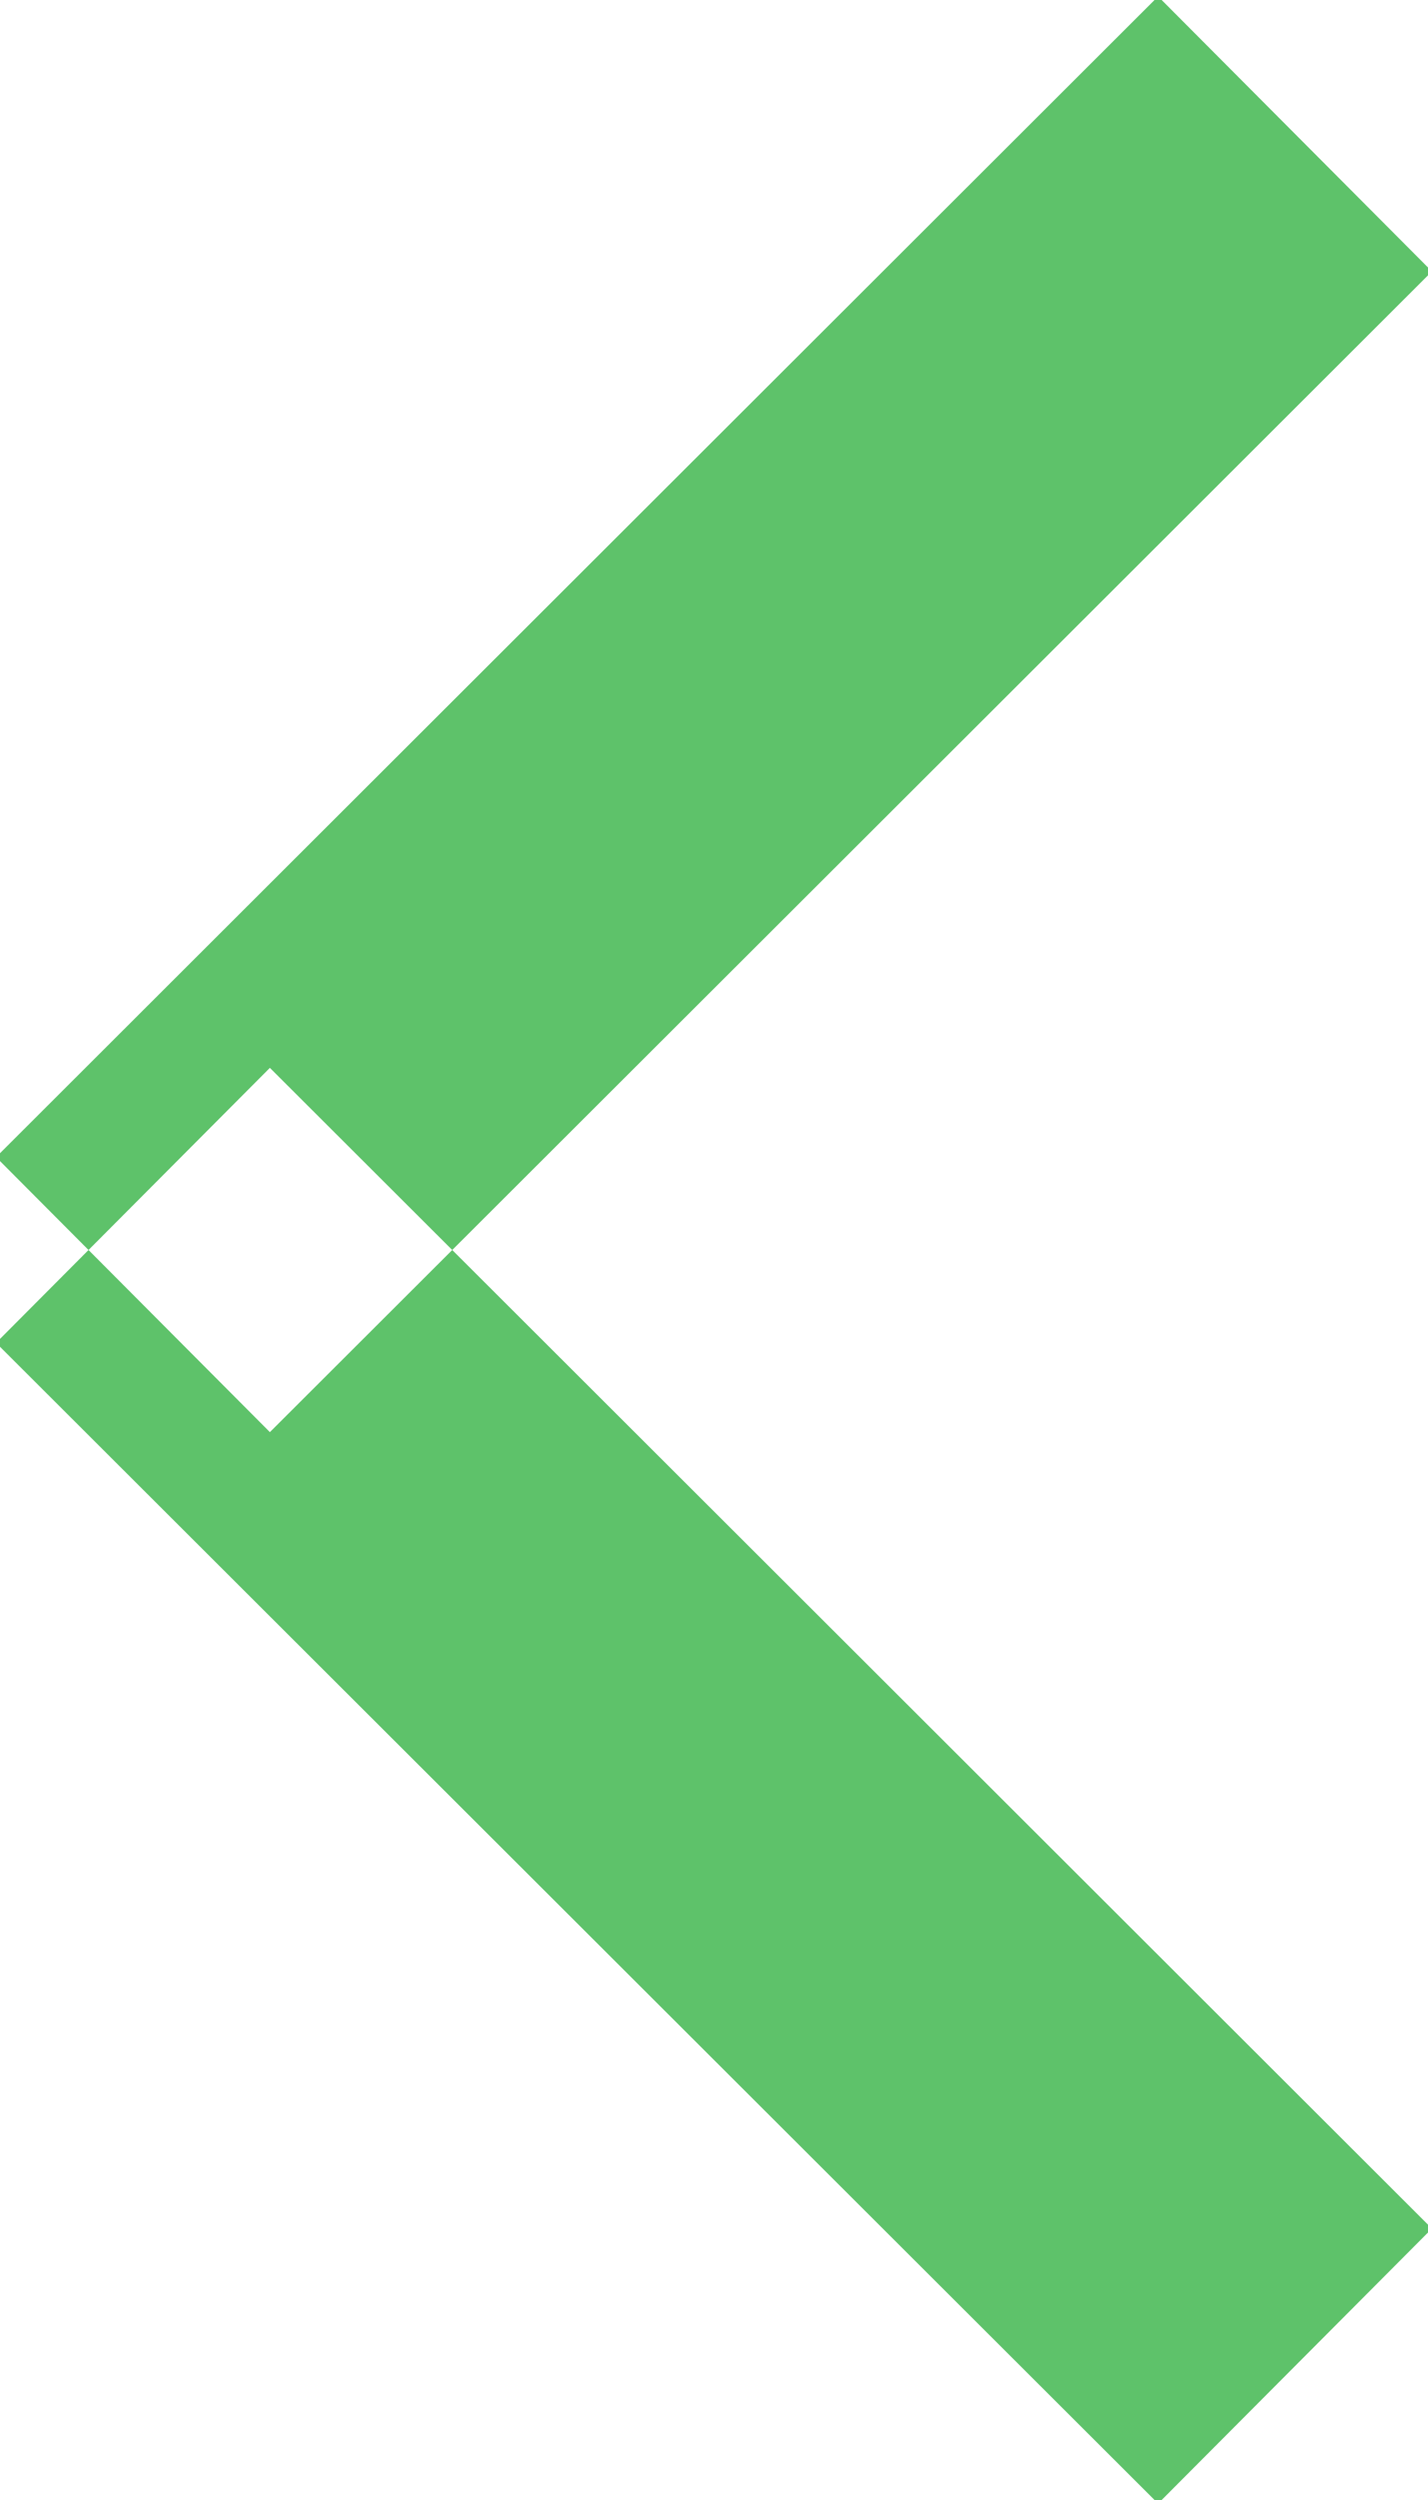 <svg xmlns="http://www.w3.org/2000/svg" width="4" height="7" viewBox="0 0 4 7">
  <defs>
    <style>
      .cls-1 {
        fill: #5ec26a;
        fill-rule: evenodd;
      }
    </style>
  </defs>
  <path id="arrow-left.svg" class="cls-1" d="M559.756,1525.99l-0.767.77,3.255,3.25,0.767-.77Zm2.488-3,0.767,0.77-3.255,3.25-0.767-.77Z" transform="translate(-559 -1523)"/>
</svg>
